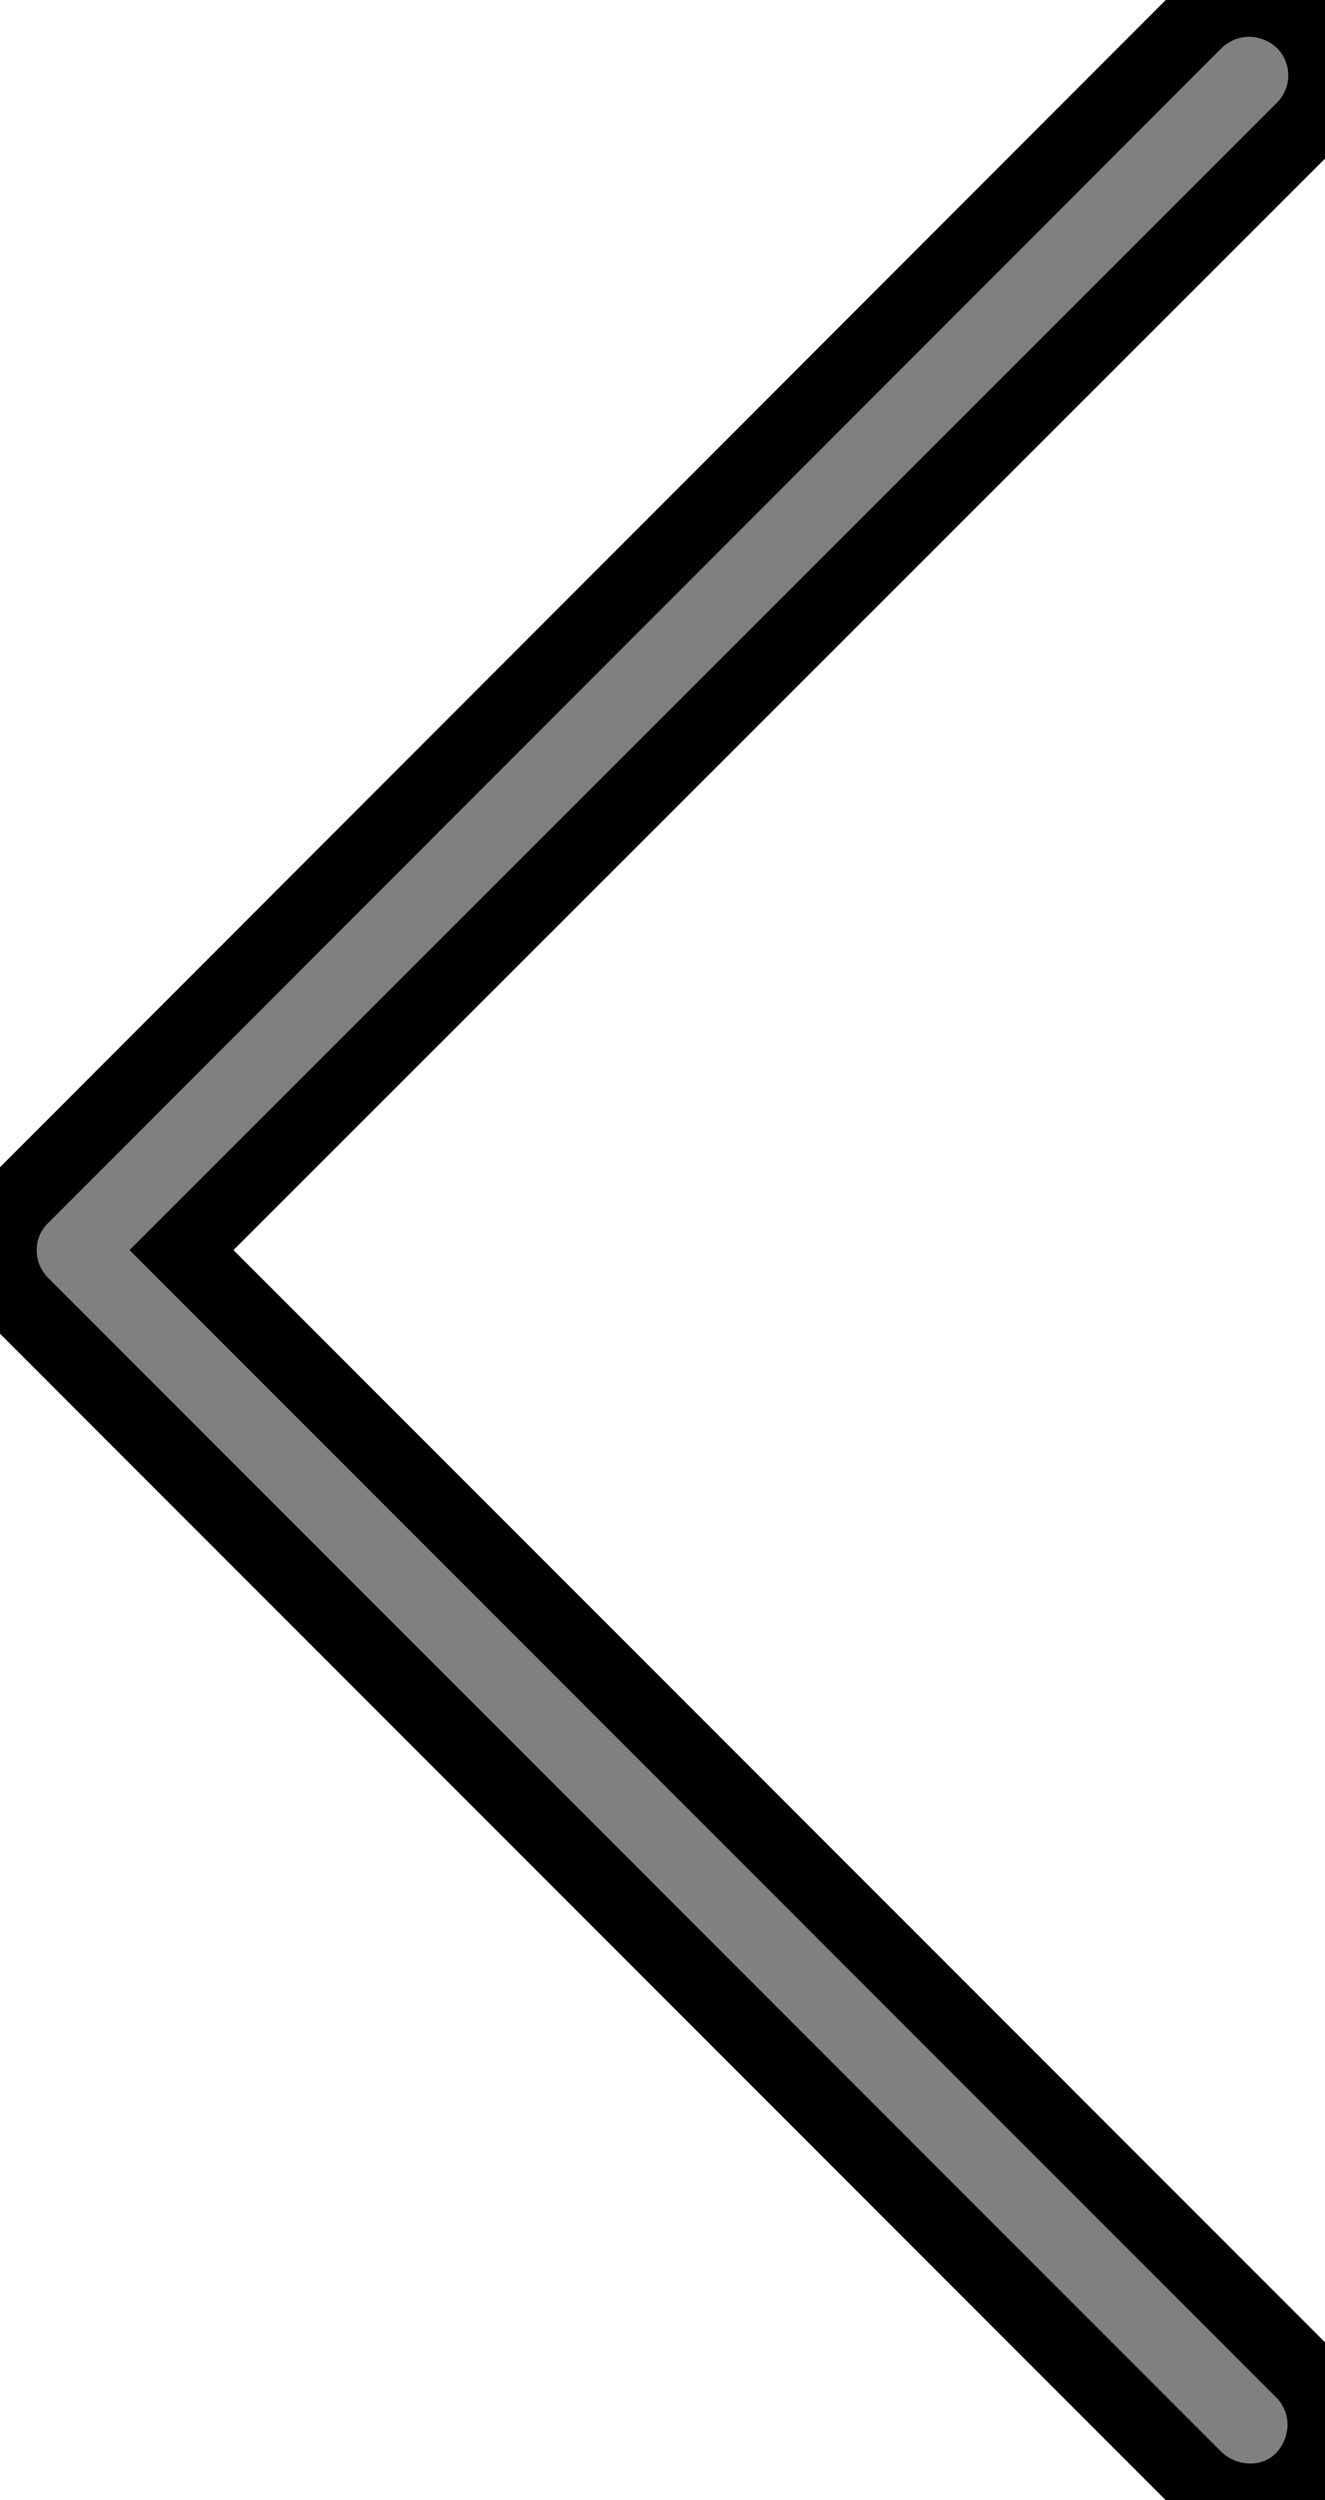 <svg xmlns="http://www.w3.org/2000/svg" width="18.03" height="34" viewBox="0 0 18.03 34" fill="#808080"><path stroke="2" d="M39.99,15a1.064,1.064,0,0,1,.73.3,1.026,1.026,0,0,1,0,1.45L25.46,32,40.71,47.25a1.028,1.028,0,0,1,.3.73,1.064,1.064,0,0,1-.3.73.973.973,0,0,1-.72.29,1.064,1.064,0,0,1-.73-.3L23.29,32.73a1.028,1.028,0,0,1-.3-.73,1,1,0,0,1,.3-.72L39.26,15.3A1.046,1.046,0,0,1,39.99,15Z" transform="translate(-22.99 -15)"/></svg>